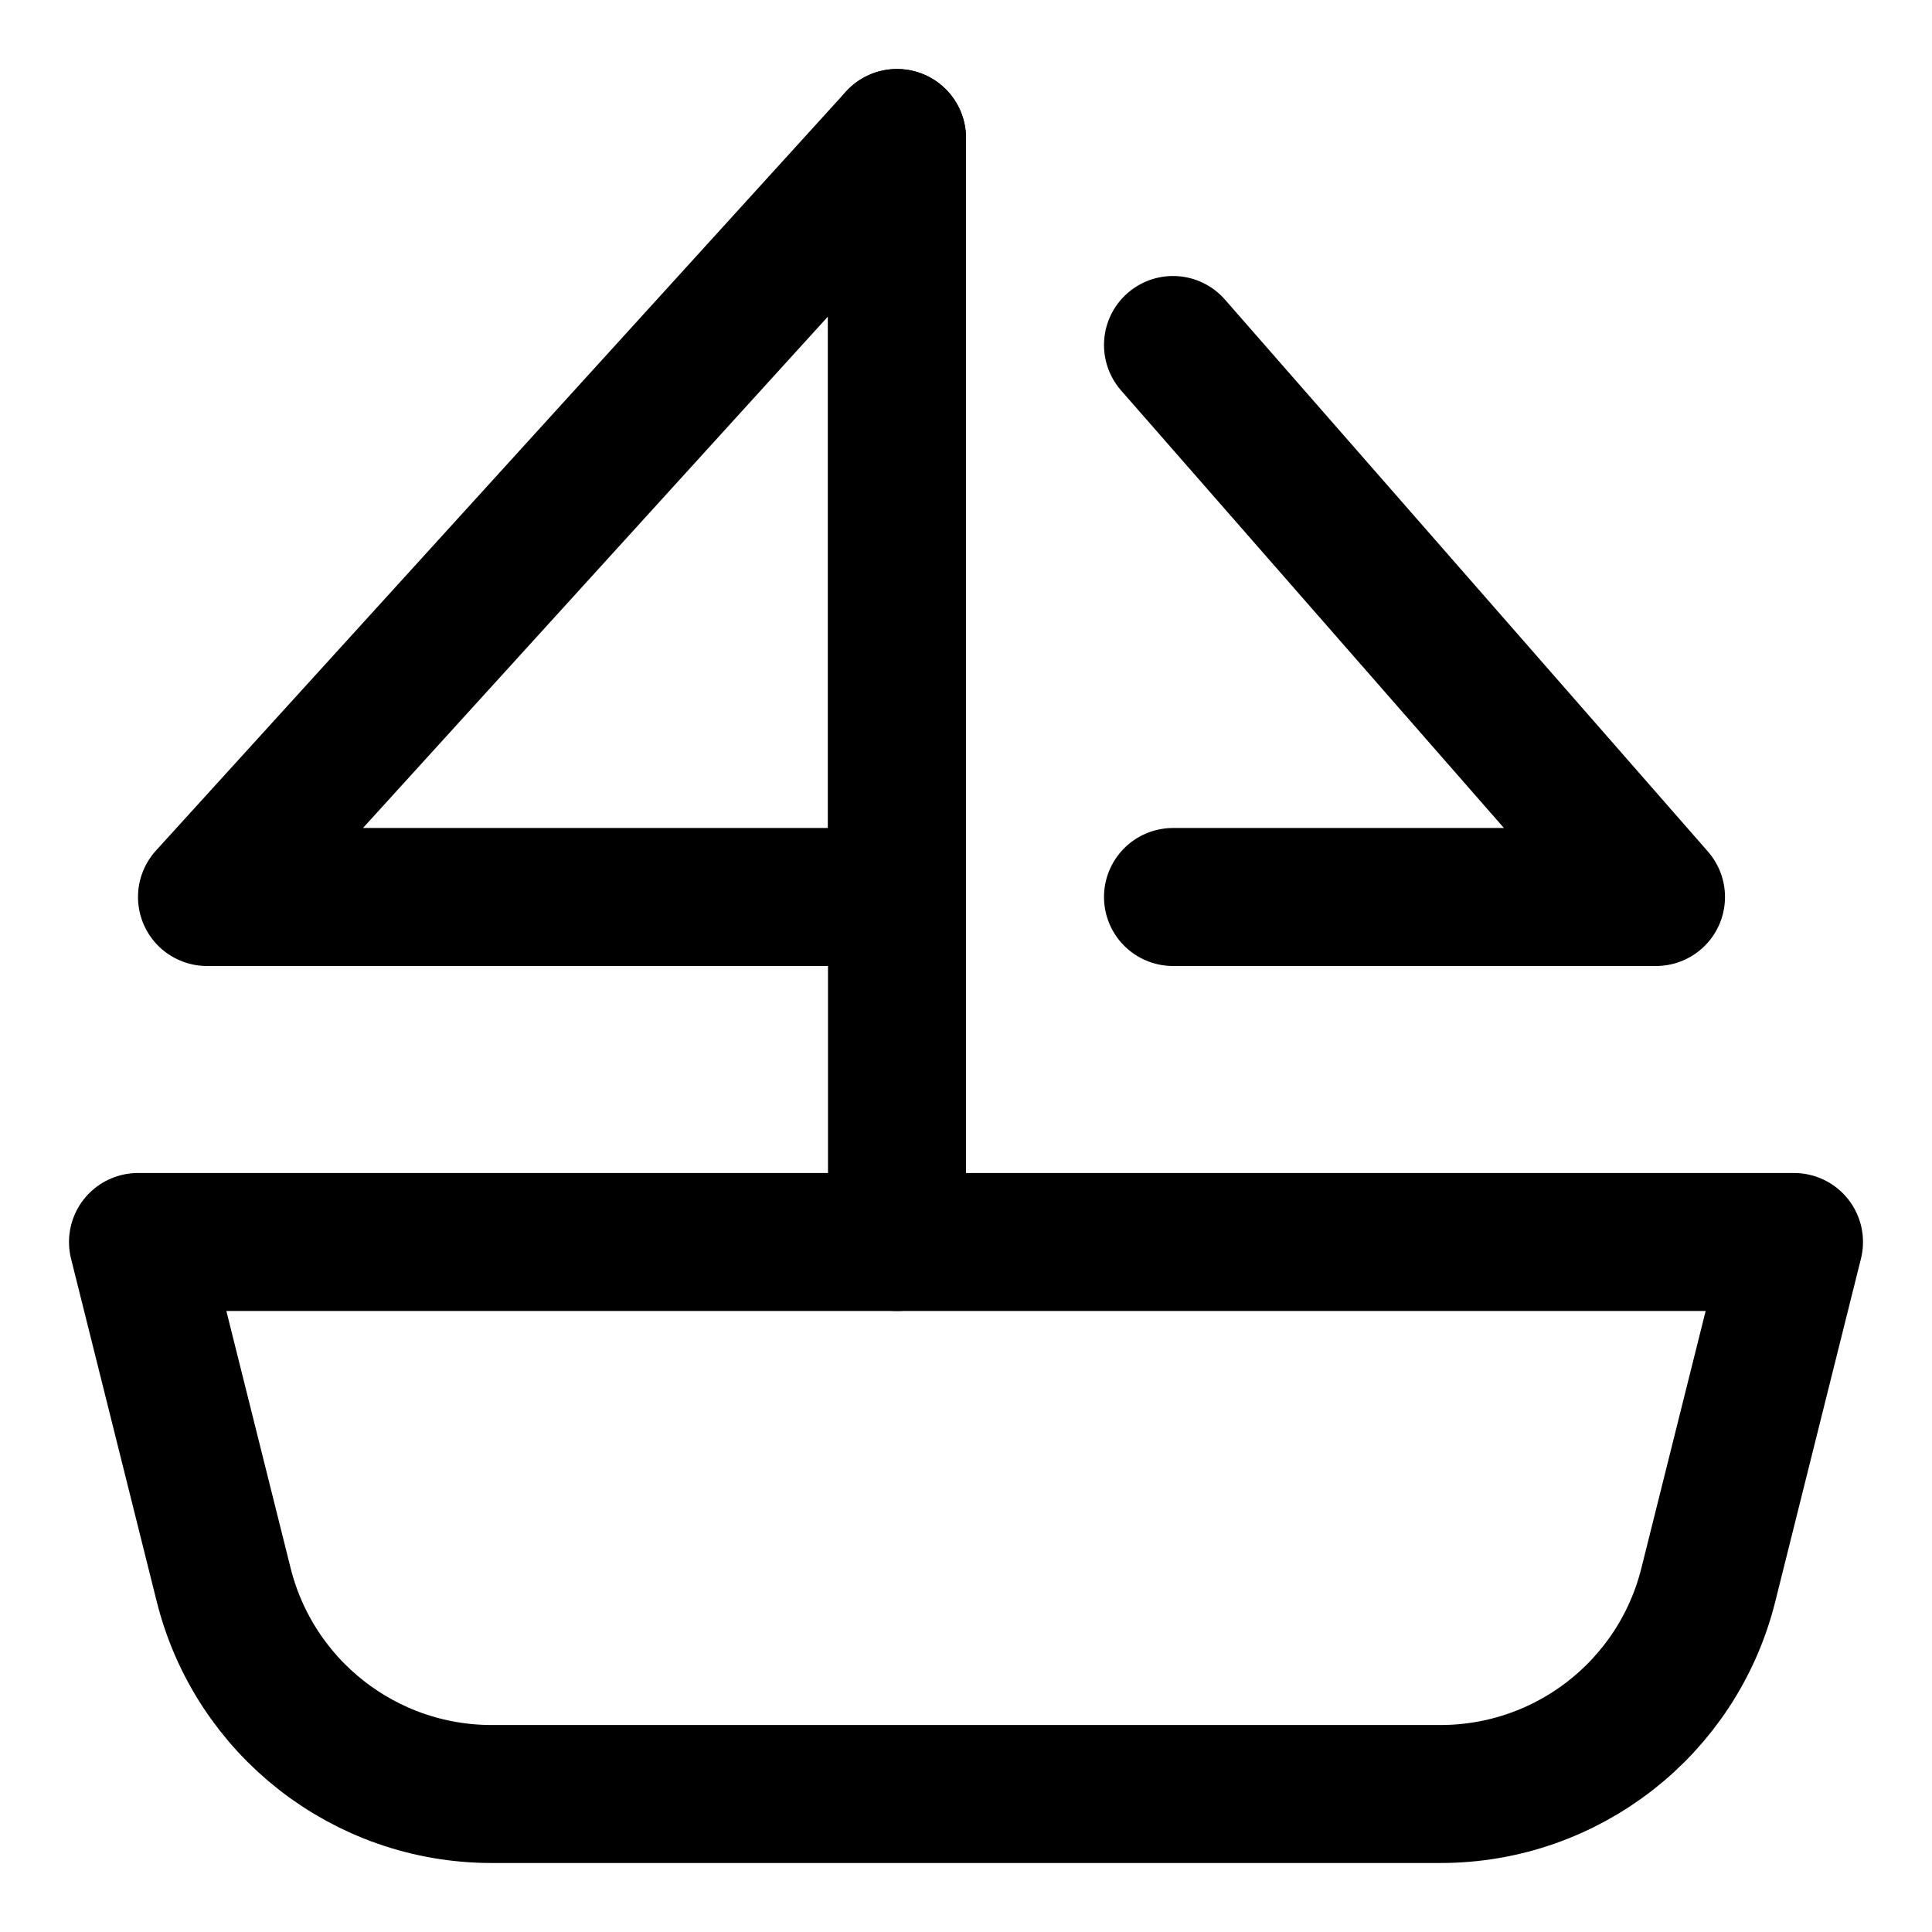 <svg xmlns="http://www.w3.org/2000/svg" fill="none" viewBox="0 0 14 14"><g id="sail-ship--travel-boat-transportation-transport-ocean-ship-sea-water"><path id="Vector 4495" stroke="#000000" stroke-linecap="round" stroke-linejoin="round" d="M13 9H1l0.621 2.485C1.844 12.375 2.644 13 3.562 13h6.877c0.918 0 1.718 -0.625 1.94 -1.515L13 9Z" stroke-width="1"></path><path id="Vector 4496" stroke="#000000" stroke-linecap="round" stroke-linejoin="round" d="M6.5 9V1" stroke-width="1"></path><path id="Vector 4497" stroke="#000000" stroke-linecap="round" stroke-linejoin="round" d="m1.5 6.5 5 -5.5v5.5h-5Z" stroke-width="1"></path><path id="Vector 4498" stroke="#000000" stroke-linecap="round" stroke-linejoin="round" d="m8.5 2.5 3.5 4H8.5" stroke-width="1"></path></g></svg>